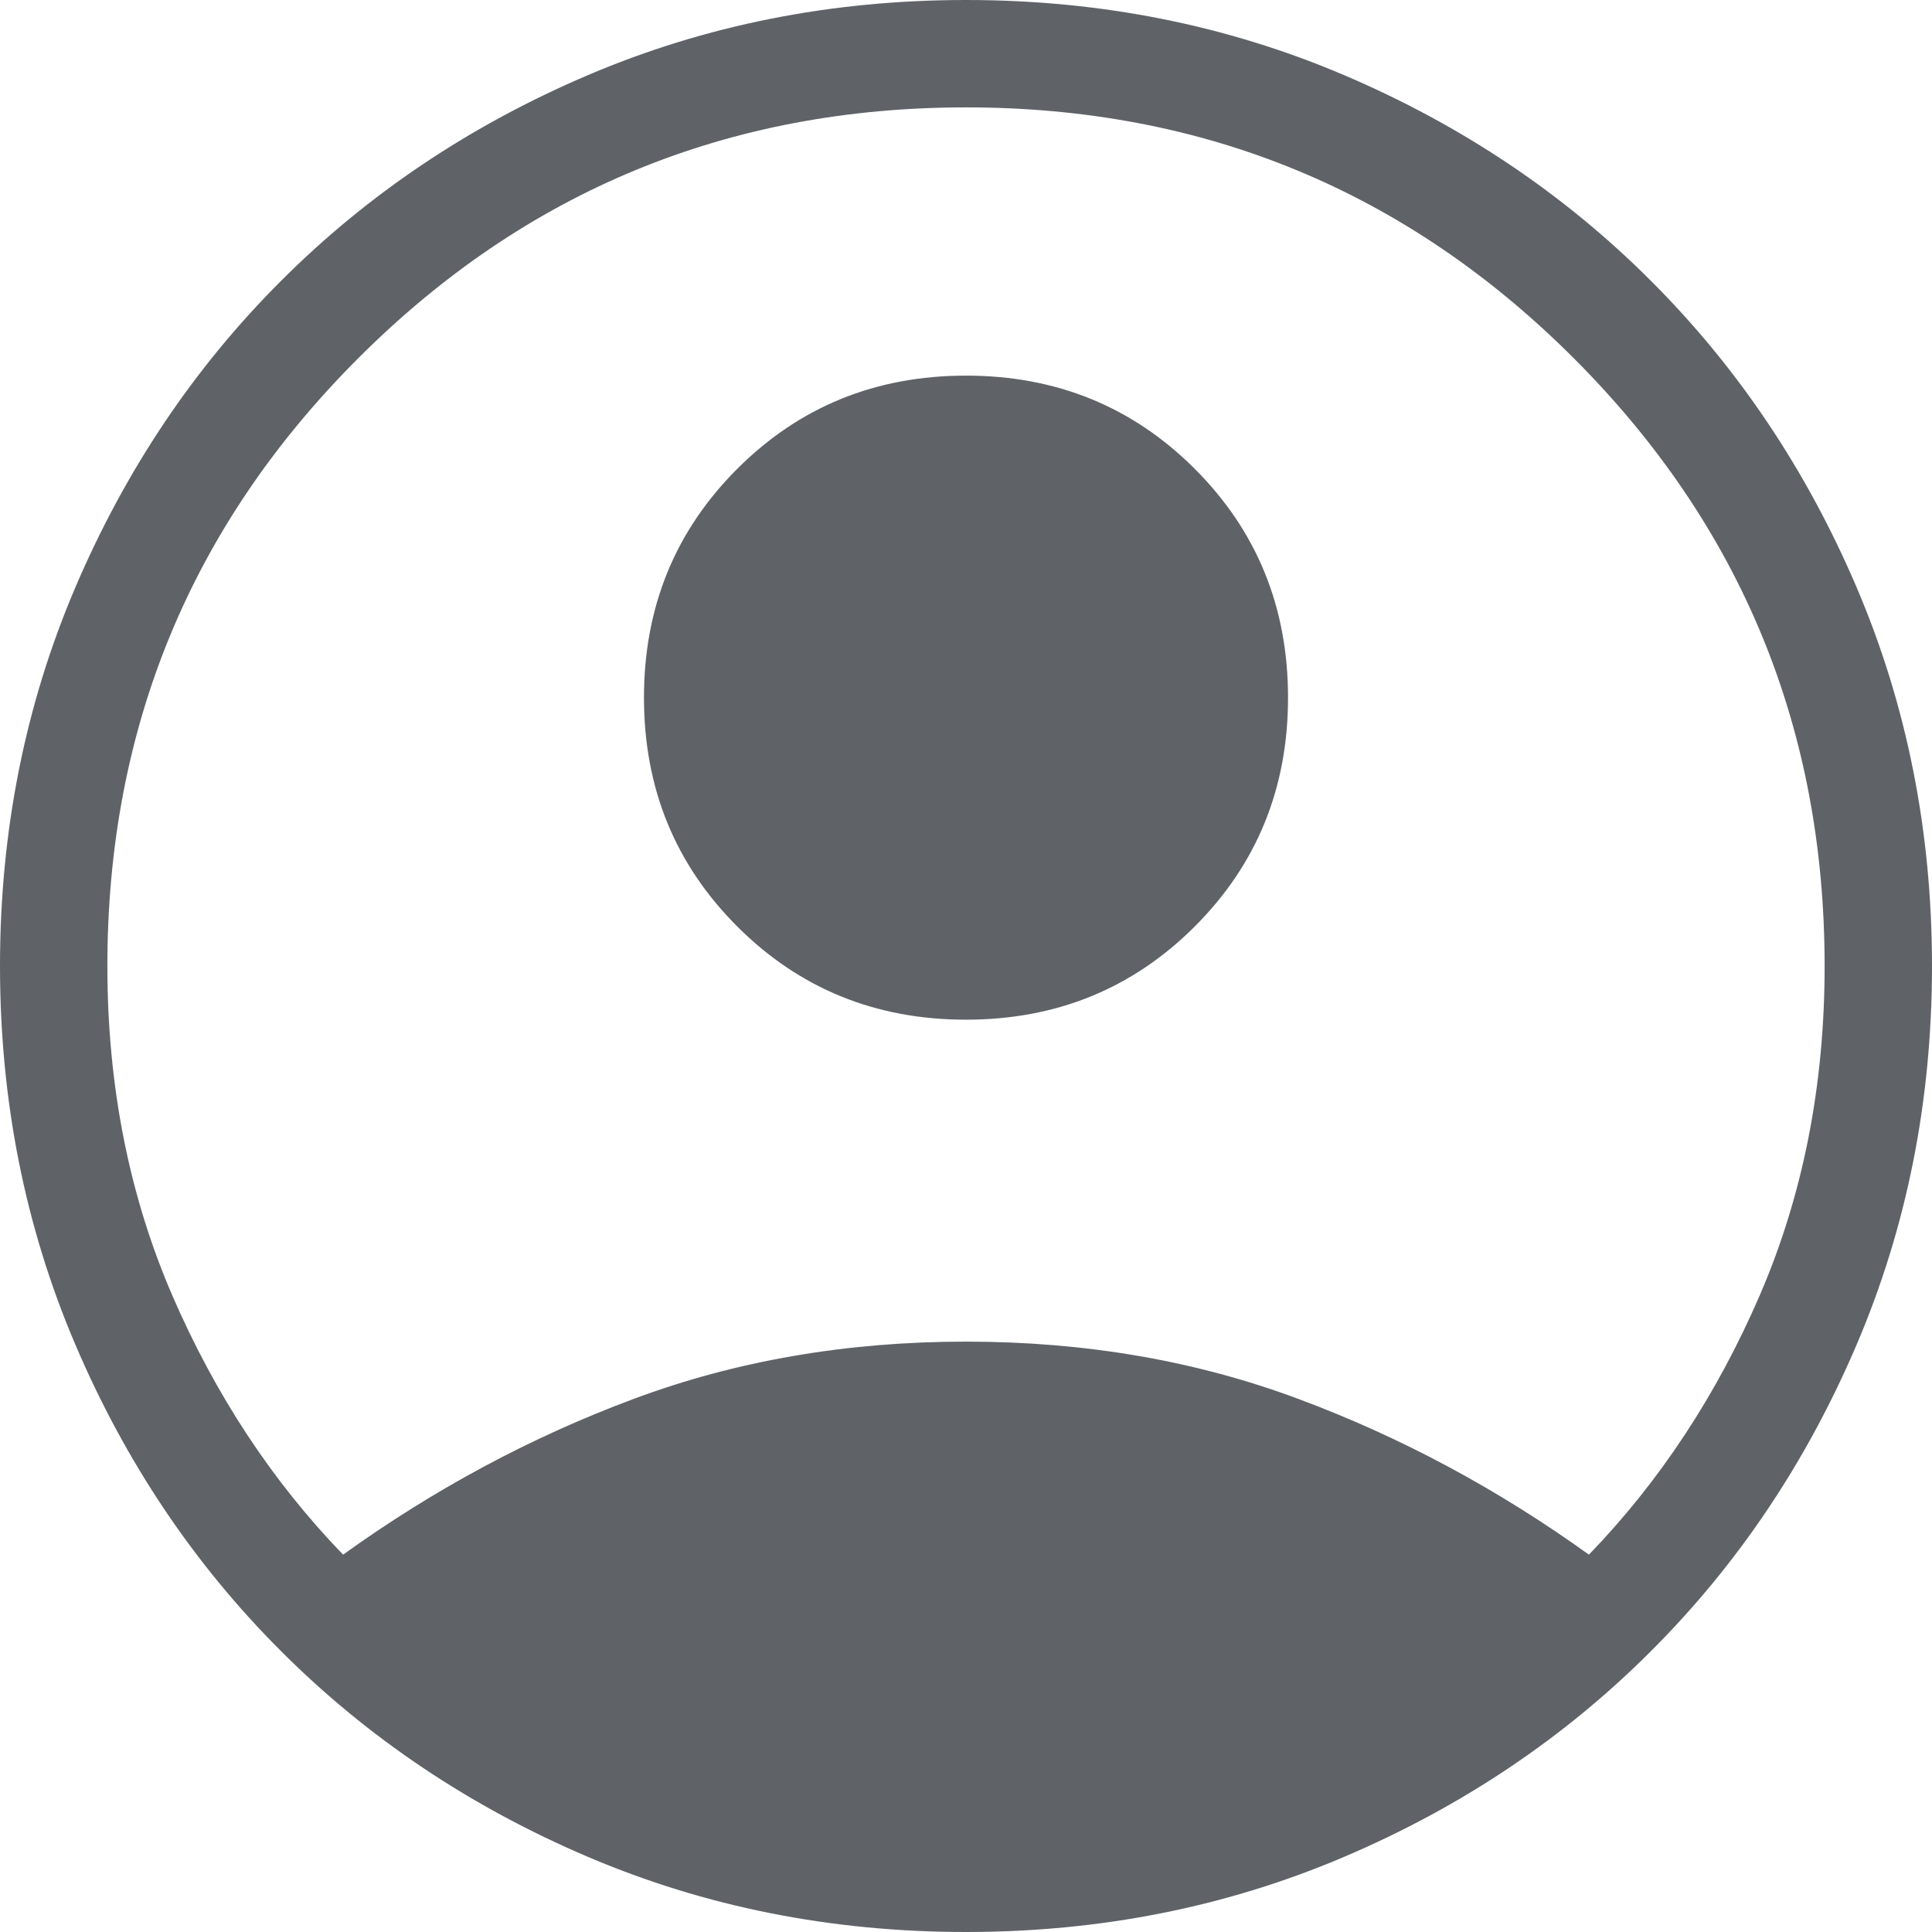 <svg width="19" height="19" viewBox="0 0 19 19" fill="none" xmlns="http://www.w3.org/2000/svg">
<path d="M3.374 15.289C4.271 14.644 5.223 14.133 6.23 13.758C7.237 13.382 8.327 13.194 9.5 13.194C10.673 13.194 11.763 13.382 12.77 13.758C13.777 14.133 14.729 14.644 15.626 15.289C16.323 14.568 16.884 13.716 17.308 12.734C17.732 11.751 17.944 10.673 17.944 9.5C17.944 7.16 17.122 5.168 15.477 3.523C13.832 1.878 11.84 1.056 9.5 1.056C7.16 1.056 5.168 1.878 3.523 3.523C1.878 5.168 1.056 7.16 1.056 9.5C1.056 10.673 1.268 11.751 1.692 12.734C2.116 13.716 2.677 14.568 3.374 15.289ZM9.5 10.028C8.611 10.028 7.861 9.722 7.25 9.111C6.639 8.5 6.333 7.75 6.333 6.861C6.333 5.972 6.639 5.222 7.25 4.611C7.861 4 8.611 3.694 9.5 3.694C10.389 3.694 11.139 4 11.75 4.611C12.361 5.222 12.667 5.972 12.667 6.861C12.667 7.75 12.361 8.5 11.75 9.111C11.139 9.722 10.389 10.028 9.5 10.028ZM9.5 19C8.175 19 6.935 18.753 5.779 18.26C4.624 17.767 3.618 17.093 2.763 16.237C1.907 15.382 1.233 14.377 0.74 13.221C0.247 12.065 0 10.825 0 9.5C0 8.175 0.247 6.935 0.74 5.779C1.233 4.624 1.907 3.618 2.763 2.763C3.618 1.907 4.624 1.233 5.779 0.74C6.935 0.247 8.175 0 9.5 0C10.825 0 12.065 0.247 13.221 0.74C14.377 1.233 15.382 1.907 16.237 2.763C17.093 3.618 17.767 4.624 18.26 5.779C18.753 6.935 19 8.175 19 9.5C19 10.825 18.753 12.065 18.26 13.221C17.767 14.377 17.093 15.382 16.237 16.237C15.382 17.093 14.377 17.767 13.221 18.26C12.065 18.753 10.825 19 9.5 19Z" fill="#5F6368"/>
</svg>
